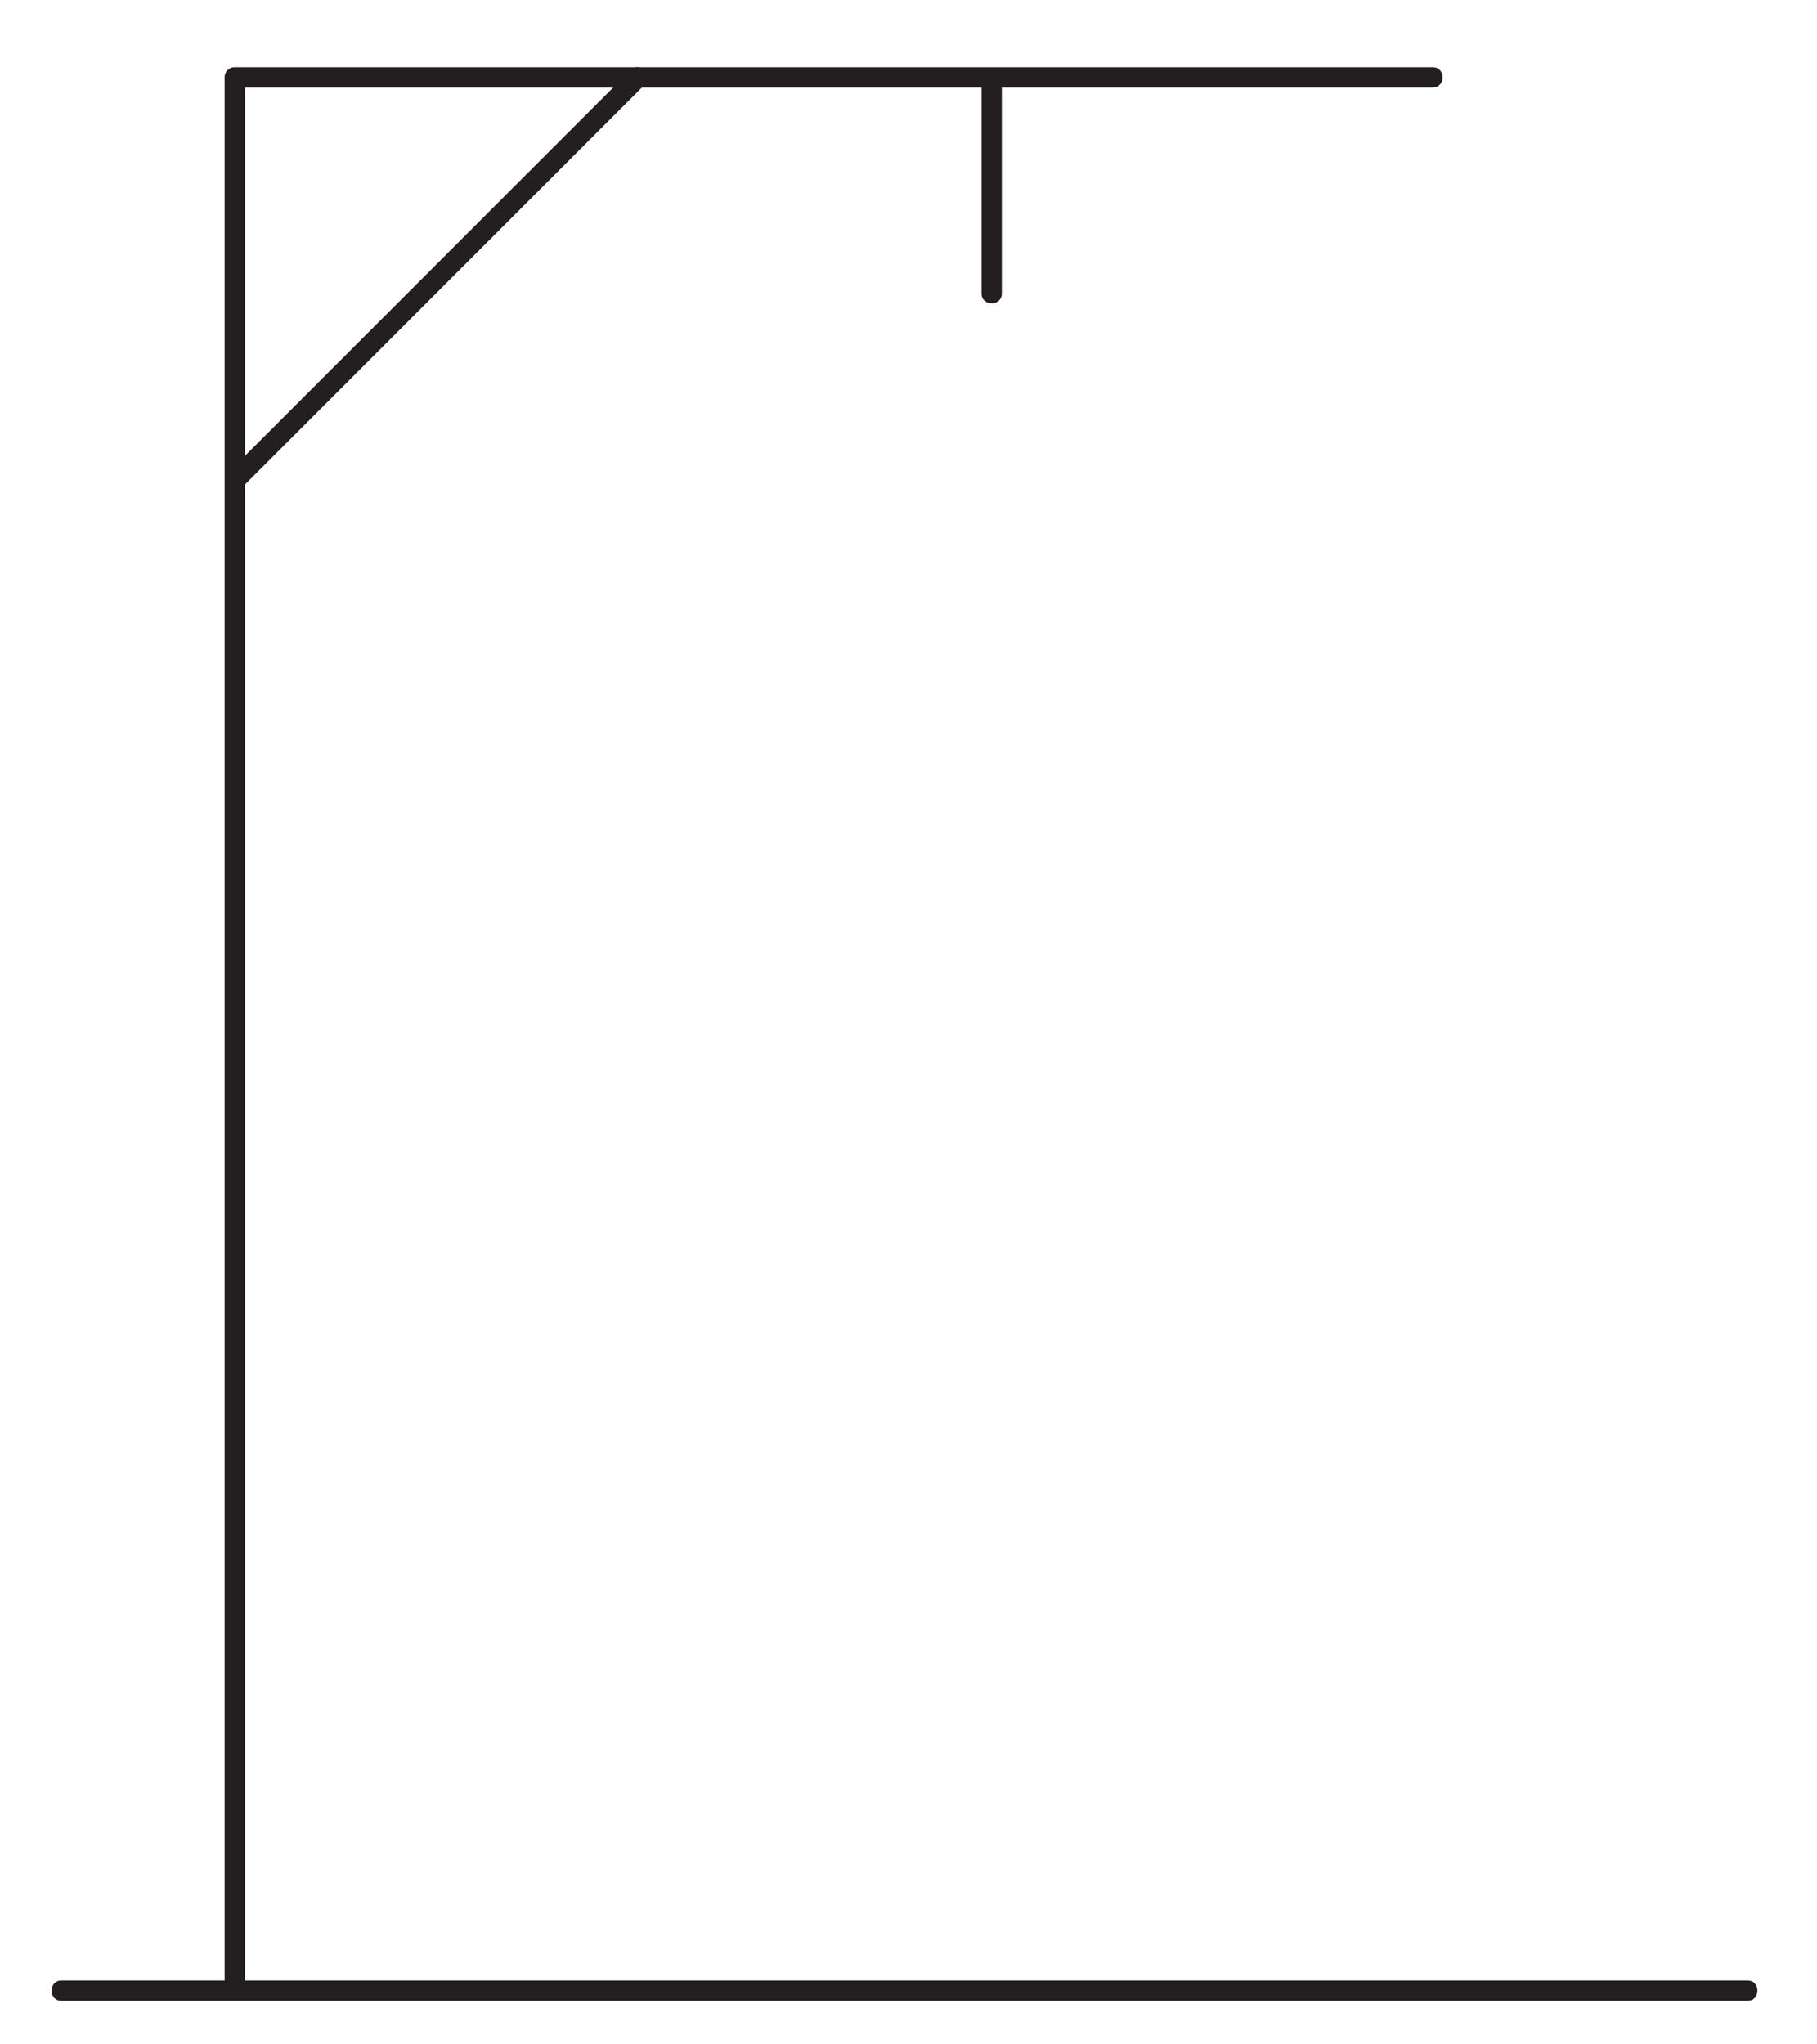 <?xml version="1.0" encoding="utf-8"?>
<!-- Generator: Adobe Illustrator 16.0.4, SVG Export Plug-In . SVG Version: 6.00 Build 0)  -->
<!DOCTYPE svg PUBLIC "-//W3C//DTD SVG 1.1//EN" "http://www.w3.org/Graphics/SVG/1.1/DTD/svg11.dtd">
<svg version="1.1" xmlns="http://www.w3.org/2000/svg" xmlns:xlink="http://www.w3.org/1999/xlink" x="0px" y="0px"
	 viewBox="0 0 448.026 503.947" enable-background="new 0 0 448.026 503.947"
	 xml:space="preserve">
<style>
.hidden {display:none;}
.reveal {display:block;}
</style>
<g id="gallows">
	<g>
		<line fill="#FFFFFF" x1="57.895" y1="490.789" x2="57.895" y2="19.079"/>
		<g>
			<path fill="#231F20" d="M60.395,490.789c0-30.553,0-61.105,0-91.658c0-63.303,0-126.606,0-189.91c0-53.521,0-107.042,0-160.562
				c0-9.86,0-19.72,0-29.58c0-3.224-5-3.224-5,0c0,30.553,0,61.105,0,91.658c0,63.303,0,126.606,0,189.91
				c0,53.521,0,107.042,0,160.562c0,9.86,0,19.72,0,29.58C55.395,494.014,60.395,494.014,60.395,490.789L60.395,490.789z"/>
		</g>
	</g>
	<g>
		<line fill="#FFFFFF" x1="57.895" y1="19.079" x2="353.29" y2="19.079"/>
		<g>
			<path fill="#231F20" d="M57.895,21.579c41.938,0,83.876,0,125.814,0c53.818,0,107.635,0,161.453,0c2.709,0,5.419,0,8.128,0
				c3.225,0,3.225-5,0-5c-41.938,0-83.876,0-125.814,0c-53.818,0-107.635,0-161.453,0c-2.709,0-5.418,0-8.128,0
				C54.671,16.579,54.671,21.579,57.895,21.579L57.895,21.579z"/>
		</g>
	</g>
	<g>
		<line fill="#FFFFFF" x1="157.237" y1="19.079" x2="58.553" y2="117.763"/>
		<g>
			<path fill="#231F20" d="M155.469,17.312c-32.678,32.678-65.356,65.356-98.034,98.034c-0.217,0.217-0.434,0.434-0.65,0.65
				c-2.282,2.282,1.253,5.817,3.535,3.535c32.678-32.678,65.356-65.356,98.034-98.034c0.217-0.217,0.434-0.434,0.65-0.65
				C161.287,18.565,157.751,15.029,155.469,17.312L155.469,17.312z"/>
		</g>
	</g>
	<g>
		<line fill="#FFFFFF" x1="244.526" y1="19.079" x2="244.526" y2="72.369"/>
		<g>
			<path fill="#231F20" d="M242.026,19.079c0,17.763,0,35.526,0,53.29c0,3.224,5,3.224,5,0c0-17.763,0-35.526,0-53.29
				C247.026,15.855,242.026,15.855,242.026,19.079L242.026,19.079z"/>
		</g>
	</g>
	<g>
		<line fill="#FFFFFF" x1="15.131" y1="490.789" x2="430.921" y2="490.789"/>
		<g>
			<path fill="#231F20" d="M15.131,493.289c33.586,0,67.173,0,100.76,0c64.253,0,128.506,0,192.759,0c40.157,0,80.315,0,120.474,0
				c0.6,0,1.198,0,1.798,0c3.225,0,3.225-5,0-5c-33.587,0-67.174,0-100.76,0c-64.253,0-128.506,0-192.758,0
				c-40.158,0-80.316,0-120.474,0c-0.599,0-1.199,0-1.798,0C11.907,488.289,11.907,493.289,15.131,493.289L15.131,493.289z"/>
		</g>
	</g>
</g>
<g class="hidden" id="head">
	<g>
		<circle fill="#FFFFFF" cx="244.526" cy="139.369" r="75"/>
		<g>
			<path fill="#231F20" d="M317.026,139.369c-0.217,23.589-11.526,45.556-30.747,59.288c-19.253,13.754-44.401,16.642-66.562,8.864
				c-21.846-7.667-38.561-26.412-44.98-48.447c-6.645-22.809-0.924-47.94,14.103-66.148c19.383-23.487,52.015-31.706,80.496-21.71
				C297.928,81.251,316.75,109.442,317.026,139.369c0.029,3.223,5.029,3.226,5,0c-0.42-45.655-40.343-81.662-85.855-77.04
				c-45.292,4.6-76.125,48.787-67.532,92.82c7.577,38.831,45.416,65.203,84.242,61.26c39.118-3.973,68.787-38.149,69.145-77.04
				C322.055,136.143,317.055,136.146,317.026,139.369z"/>
		</g>
	</g>
</g>
<g class="hidden" id="torso">
	<g>
		<line fill="#FFFFFF" x1="244.526" y1="214.369" x2="244.526" y2="358.553"/>
		<g>
			<path fill="#231F20" d="M242.026,214.369c0,47.223,0,94.445,0,141.668c0,0.838,0,1.677,0,2.516c0,3.225,5,3.225,5,0
				c0-47.223,0-94.445,0-141.668c0-0.839,0-1.677,0-2.516C247.026,211.145,242.026,211.145,242.026,214.369L242.026,214.369z"/>
		</g>
	</g>
</g>
<g class="hidden" id="left_arm">
	<g>
		<line fill="#FFFFFF" x1="244.526" y1="260.526" x2="343.21" y2="209.869"/>
		<g>
			<path fill="#231F20" d="M245.788,262.685c32.895-16.886,65.79-33.772,98.685-50.658c2.869-1.473,0.339-5.787-2.523-4.317
				c-32.895,16.886-65.79,33.772-98.685,50.658C240.395,259.841,242.925,264.155,245.788,262.685L245.788,262.685z"/>
		</g>
	</g>
</g>
<g class="hidden" id="right_arm">
	<g>
		<line fill="#FFFFFF" x1="244.526" y1="260.526" x2="155.053" y2="202.632"/>
		<g>
			<path fill="#231F20" d="M245.788,258.368c-29.824-19.298-59.648-38.596-89.473-57.895c-2.716-1.757-5.22,2.573-2.523,4.317
				c29.824,19.298,59.649,38.596,89.473,57.895C245.98,264.442,248.484,260.112,245.788,258.368L245.788,258.368z"/>
		</g>
	</g>
</g>
<g class="hidden" id="left_leg">
	<g>
		<line fill="#FFFFFF" x1="244.526" y1="358.553" x2="301.105" y2="448.026"/>
		<g>
			<path fill="#231F20" d="M242.367,359.814c18.86,29.824,37.72,59.649,56.58,89.474c1.718,2.717,6.046,0.21,4.316-2.523
				c-18.859-29.824-37.719-59.649-56.578-89.474C244.966,354.574,240.638,357.081,242.367,359.814L242.367,359.814z"/>
		</g>
	</g>
</g>
<g class="hidden" id="right_leg">
	<g>
		<line fill="#FFFFFF" x1="244.526" y1="358.553" x2="187.947" y2="448.026"/>
		<g>
			<path fill="#231F20" d="M242.367,357.291c-18.859,29.824-37.719,59.649-56.578,89.474c-1.729,2.733,2.6,5.24,4.317,2.523
				c18.859-29.824,37.719-59.649,56.579-89.474C248.414,357.081,244.085,354.574,242.367,357.291L242.367,357.291z"/>
		</g>
	</g>
</g>
<g class="hidden" id="face">
	<g>
		<line fill="#FFFFFF" x1="189.184" y1="104.869" x2="210.237" y2="122.632"/>
		<g>
			<path fill="#231F20" d="M187.417,106.636c7.018,5.921,14.035,11.842,21.053,17.763c2.447,2.065,6.003-1.453,3.535-3.535
				c-7.018-5.921-14.035-11.842-21.053-17.763C188.504,101.036,184.949,104.554,187.417,106.636L187.417,106.636z"/>
		</g>
	</g>
	<g>
		<line fill="#FFFFFF" x1="210.237" y1="104.869" x2="189.184" y2="122.632"/>
		<g>
			<path fill="#231F20" d="M208.469,103.101c-7.018,5.921-14.035,11.842-21.053,17.763c-2.468,2.082,1.088,5.601,3.535,3.535
				c7.018-5.921,14.035-11.842,21.053-17.763C214.472,104.554,210.917,101.036,208.469,103.101L208.469,103.101z"/>
		</g>
	</g>
	<g>
		<line fill="#FFFFFF" x1="280.369" y1="128.763" x2="300.974" y2="151.132"/>
		<g>
			<path fill="#231F20" d="M278.601,130.531c6.868,7.457,13.736,14.913,20.605,22.369c2.188,2.376,5.716-1.168,3.535-3.535
				c-6.868-7.457-13.736-14.913-20.605-22.369C279.948,124.619,276.421,128.164,278.601,130.531L278.601,130.531z"/>
		</g>
	</g>
	<g>
		<line fill="#FFFFFF" x1="300.105" y1="129.75" x2="280.369" y2="150.369"/>
		<g>
			<path fill="#231F20" d="M298.337,127.982c-6.579,6.873-13.158,13.746-19.736,20.619c-2.229,2.328,1.302,5.869,3.535,3.535
				c6.579-6.873,13.158-13.746,19.736-20.619C304.101,129.189,300.571,125.649,298.337,127.982L298.337,127.982z"/>
		</g>
	</g>
	<g>
		<path fill="#FFFFFF" d="M208.013,192.105c0,0,20.5-6.355,31.684-6.355s35.751,10.96,35.751,10.96"/>
		<g>
			<path fill="#231F20" d="M208.678,194.516c10.484-3.232,22.621-7.192,33.674-6.099c10.812,1.07,21.979,6.072,31.834,10.452
				c2.919,1.297,5.465-3.01,2.523-4.317c-10.394-4.62-21.447-9.152-32.728-10.92c-11.878-1.861-25.365,2.589-36.633,6.063
				C204.277,190.642,205.588,195.469,208.678,194.516L208.678,194.516z"/>
		</g>
	</g>
</g>
</svg>
